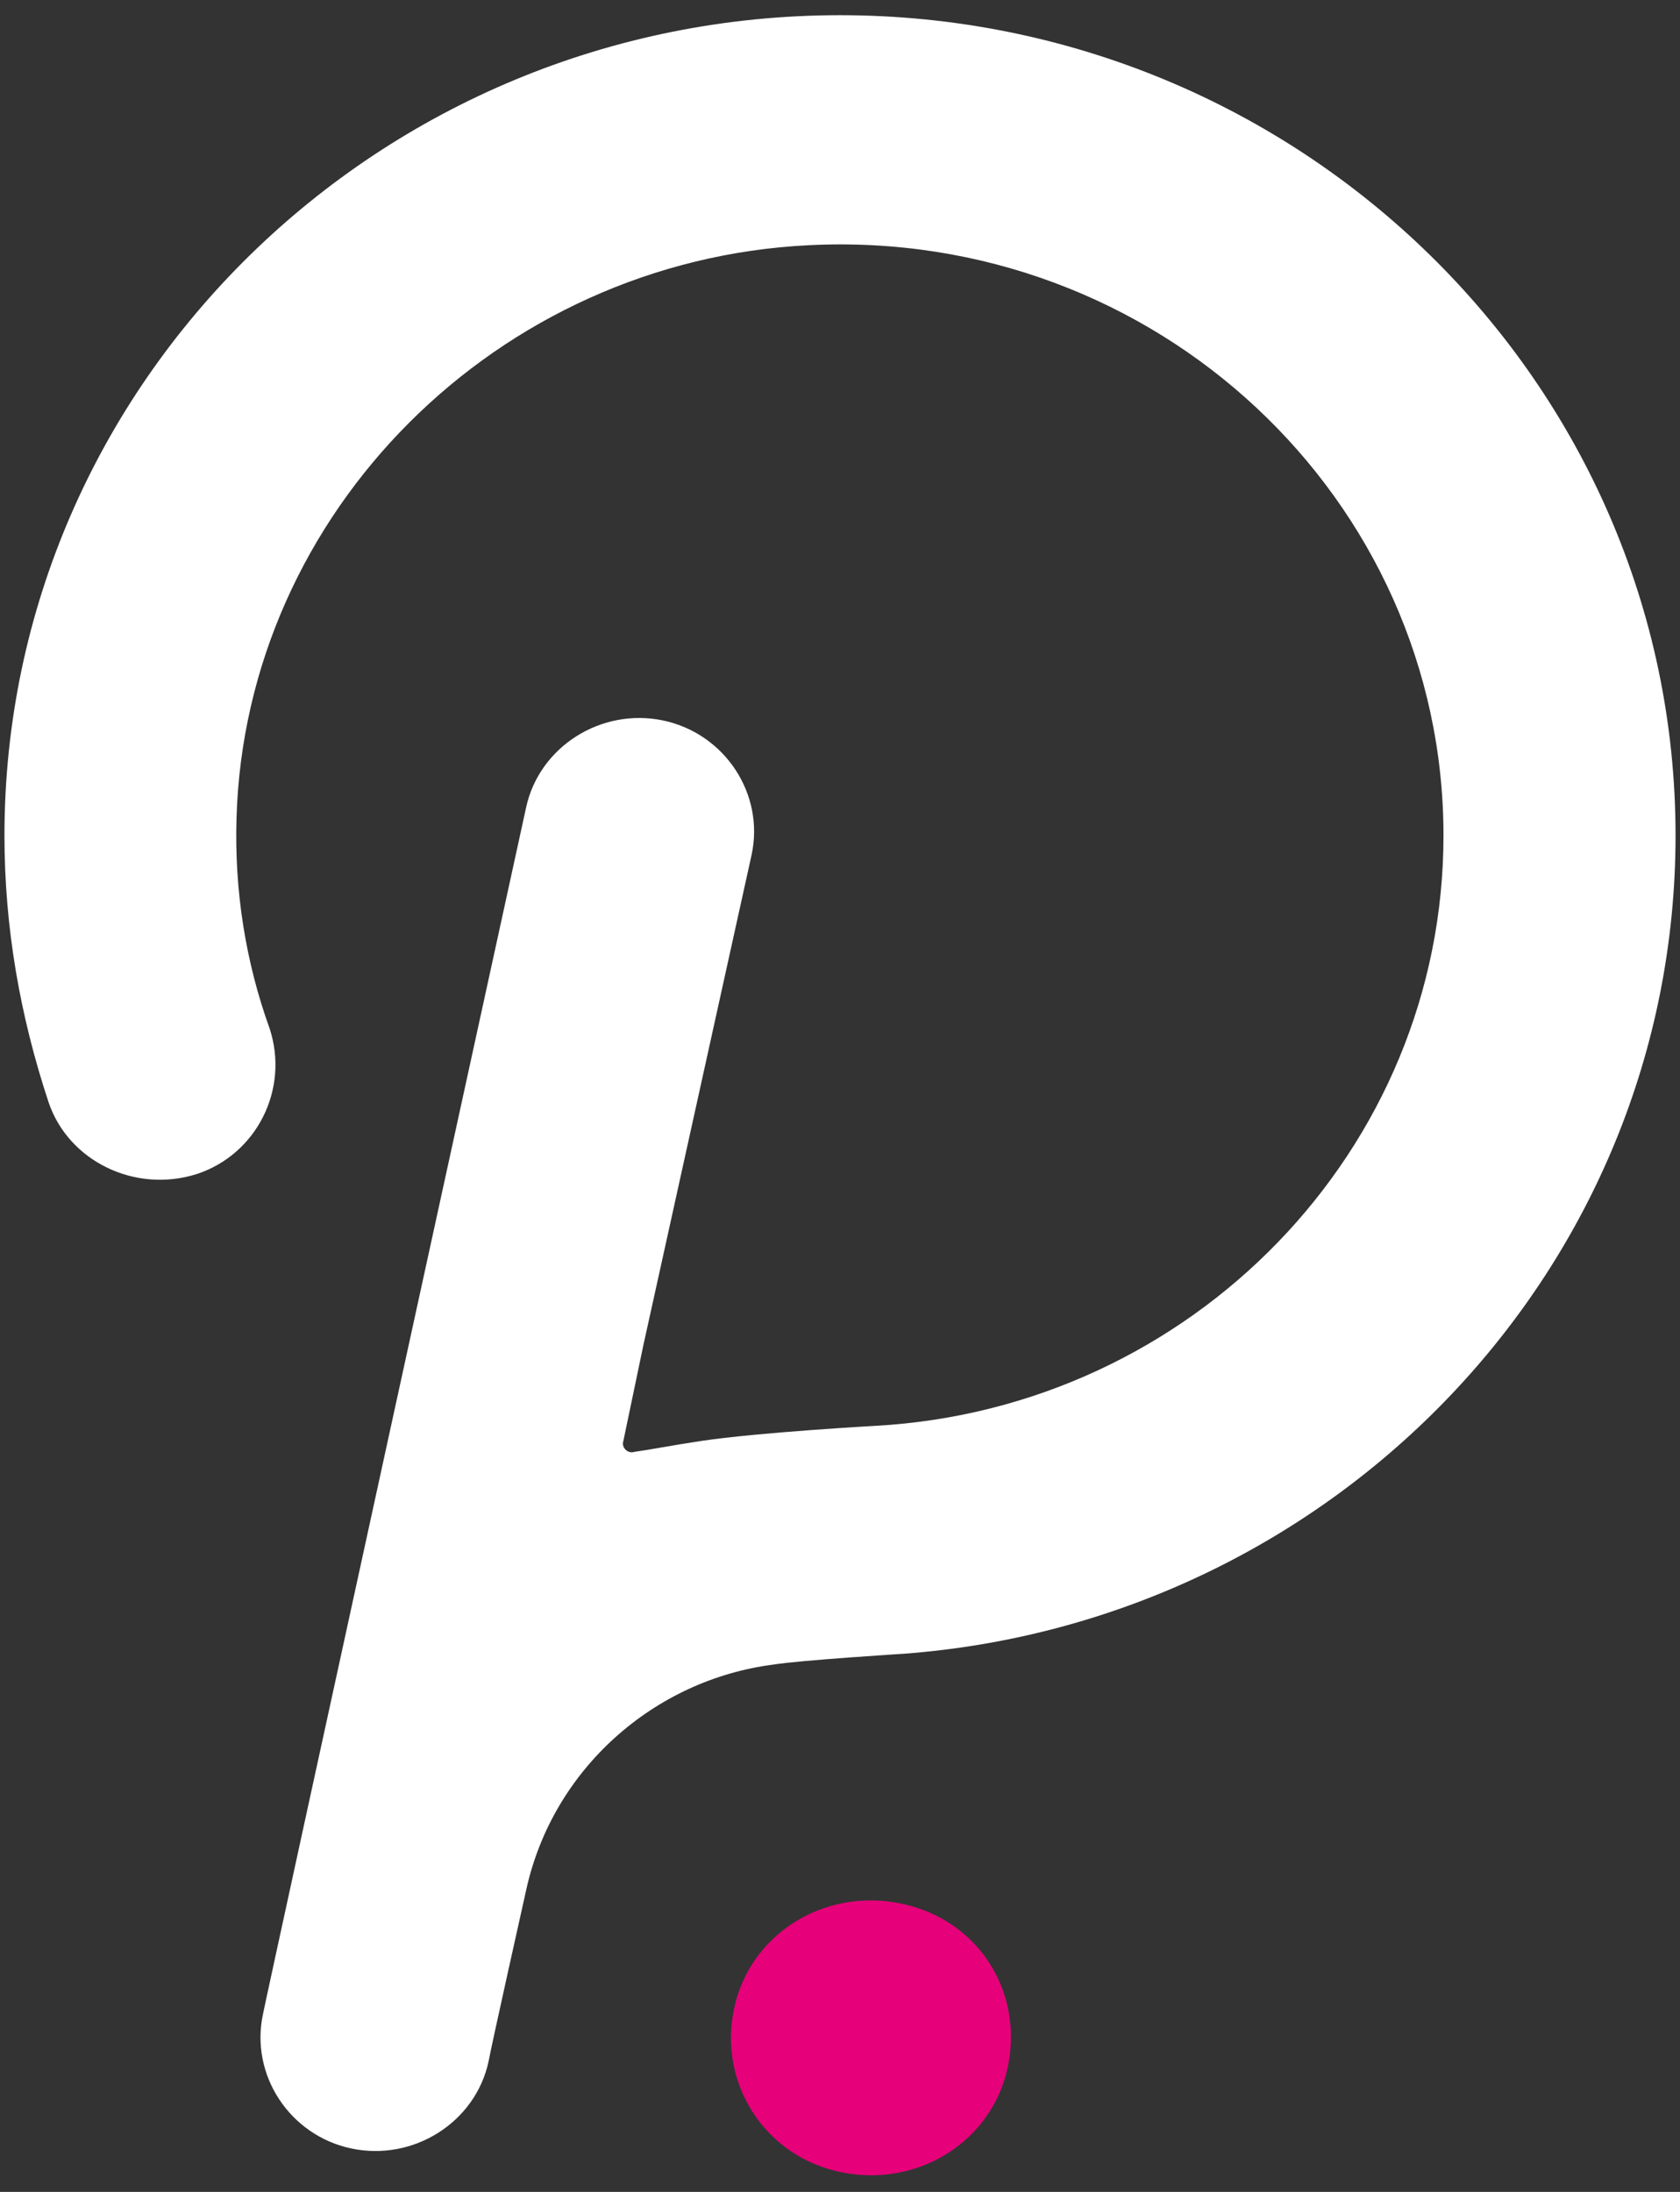 <?xml version="1.0" encoding="UTF-8"?>
<svg width="23px" height="30px" viewBox="0 0 23 30" version="1.1" xmlns="http://www.w3.org/2000/svg" xmlns:xlink="http://www.w3.org/1999/xlink">
    <rect x="0" y="0" width="23" height="30" fill="#333333" stroke="none"/>
    <!-- Generator: Sketch 48.1 (47250) - http://www.bohemiancoding.com/sketch -->
    <title>Polkadot_symbol_color Copy 2</title>
    <desc>Created with Sketch.</desc>
    <defs></defs>
    <g id="Page-1" stroke="none" stroke-width="1" fill="none" fill-rule="evenodd">
        <g id="Polkadot_symbol_color-Copy-2" fill-rule="nonzero">
            <path d="M11.5,0.208 C5.205,0.208 0.061,5.228 0.061,11.436 C0.061,12.683 0.272,13.901 0.666,15.089 C0.938,15.891 1.846,16.337 2.693,16.069 C3.511,15.802 3.964,14.911 3.692,14.079 C3.359,13.158 3.208,12.178 3.238,11.198 C3.359,7.01 6.809,3.564 11.076,3.356 C15.828,3.119 19.762,6.832 19.762,11.436 C19.762,15.743 16.312,19.277 11.984,19.515 C11.984,19.515 10.38,19.604 9.593,19.723 C9.2,19.782 8.897,19.842 8.686,19.871 C8.595,19.901 8.504,19.812 8.534,19.723 L8.807,18.416 L10.289,11.703 C10.471,10.871 9.926,10.04 9.079,9.861 C8.232,9.683 7.384,10.218 7.203,11.05 C7.203,11.05 3.632,27.386 3.601,27.564 C3.42,28.396 3.964,29.228 4.812,29.406 C5.659,29.584 6.507,29.05 6.688,28.218 C6.718,28.04 7.203,25.871 7.203,25.871 C7.566,24.208 8.958,22.99 10.592,22.782 C10.955,22.723 12.378,22.634 12.378,22.634 C18.279,22.188 22.939,17.347 22.939,11.436 C22.939,5.228 17.795,0.208 11.5,0.208 Z" id="Shape" fill="#FFFFFF"></path>
            <path d="M12.317,26.05 C11.288,25.842 10.259,26.465 10.047,27.505 C9.836,28.515 10.471,29.525 11.53,29.733 C12.559,29.941 13.588,29.317 13.8,28.277 C14.012,27.238 13.376,26.257 12.317,26.05 Z" id="Shape" fill="#E6007A"></path>
        </g>
    </g>
</svg>